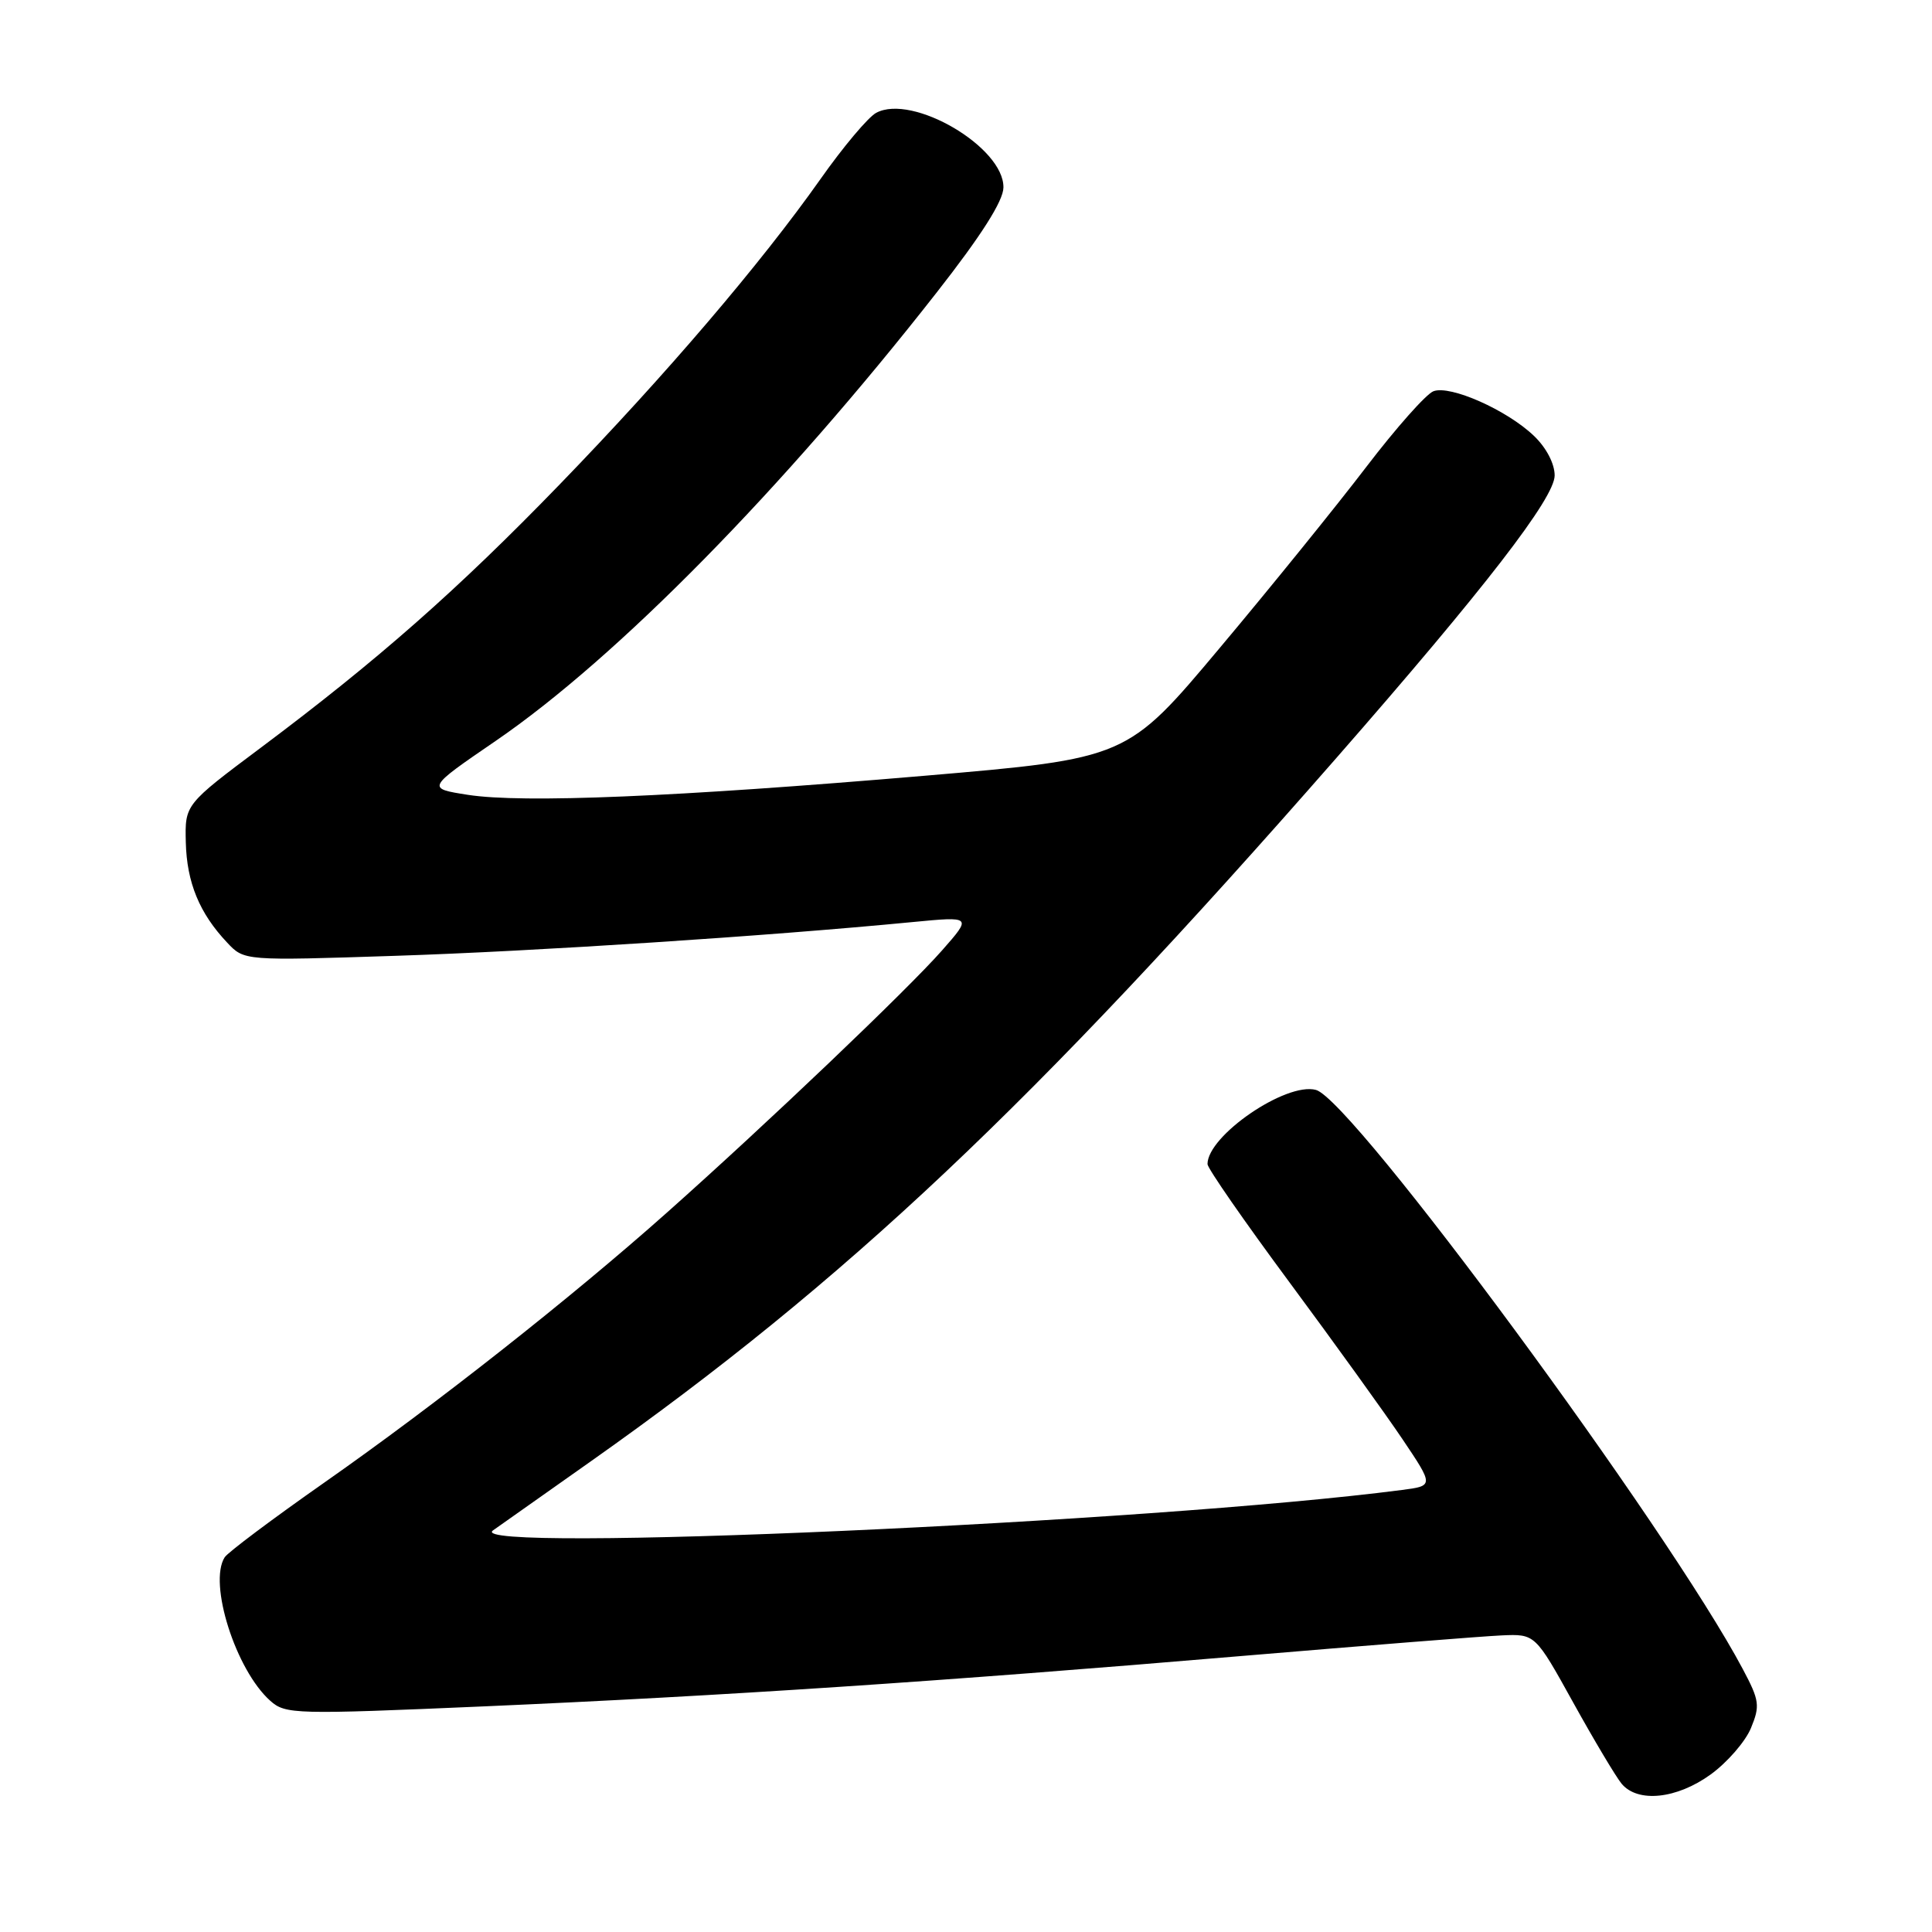 <?xml version="1.0" encoding="UTF-8" standalone="no"?>
<!DOCTYPE svg PUBLIC "-//W3C//DTD SVG 1.1//EN" "http://www.w3.org/Graphics/SVG/1.1/DTD/svg11.dtd" >
<svg xmlns="http://www.w3.org/2000/svg" xmlns:xlink="http://www.w3.org/1999/xlink" version="1.1" viewBox="0 0 256 256">
 <g >
 <path fill="currentColor"
d=" M 226.68 235.12 C 228.87 233.53 231.27 230.77 232.01 228.98 C 233.23 226.02 233.14 225.32 230.94 221.18 C 221.00 202.44 179.20 145.72 174.37 144.42 C 170.41 143.35 160.00 150.48 160.00 154.25 C 160.00 154.80 164.87 161.82 170.83 169.87 C 176.79 177.92 183.54 187.29 185.83 190.69 C 189.99 196.88 189.99 196.88 185.75 197.43 C 152.72 201.73 61.05 205.81 65.32 202.79 C 66.32 202.08 72.17 197.95 78.32 193.61 C 112.04 169.80 136.84 146.41 177.02 100.50 C 196.72 77.99 206.00 65.98 206.00 63.00 C 206.00 61.44 204.89 59.31 203.25 57.75 C 199.68 54.33 192.17 51.00 189.94 51.84 C 188.98 52.20 184.98 56.71 181.04 61.87 C 177.11 67.02 168.37 77.82 161.61 85.87 C 149.34 100.50 149.34 100.50 122.42 102.80 C 89.52 105.60 69.28 106.45 62.00 105.32 C 56.50 104.46 56.50 104.46 65.73 98.14 C 81.74 87.16 103.73 64.80 124.09 38.79 C 130.03 31.21 132.94 26.63 132.96 24.85 C 133.04 19.50 120.90 12.38 116.10 14.95 C 115.05 15.51 111.72 19.46 108.71 23.74 C 100.77 34.98 88.27 49.62 74.15 64.20 C 60.63 78.16 50.06 87.47 34.59 99.05 C 24.50 106.60 24.50 106.60 24.62 111.60 C 24.75 116.94 26.43 121.02 30.10 124.90 C 32.36 127.31 32.36 127.31 52.43 126.65 C 70.89 126.05 101.59 124.05 120.90 122.18 C 128.80 121.42 128.80 121.42 124.82 125.94 C 120.22 131.17 101.59 148.92 88.41 160.64 C 75.73 171.93 57.73 186.11 43.00 196.43 C 36.12 201.25 30.17 205.71 29.77 206.35 C 27.58 209.78 31.24 221.30 35.82 225.37 C 37.83 227.16 39.06 227.19 64.21 226.10 C 95.94 224.71 124.48 222.82 164.50 219.43 C 181.00 218.04 196.51 216.81 198.96 216.70 C 203.42 216.50 203.42 216.50 208.46 225.60 C 211.23 230.60 214.12 235.44 214.87 236.35 C 217.01 238.92 222.18 238.38 226.68 235.12 Z "/>
</g>
</svg>